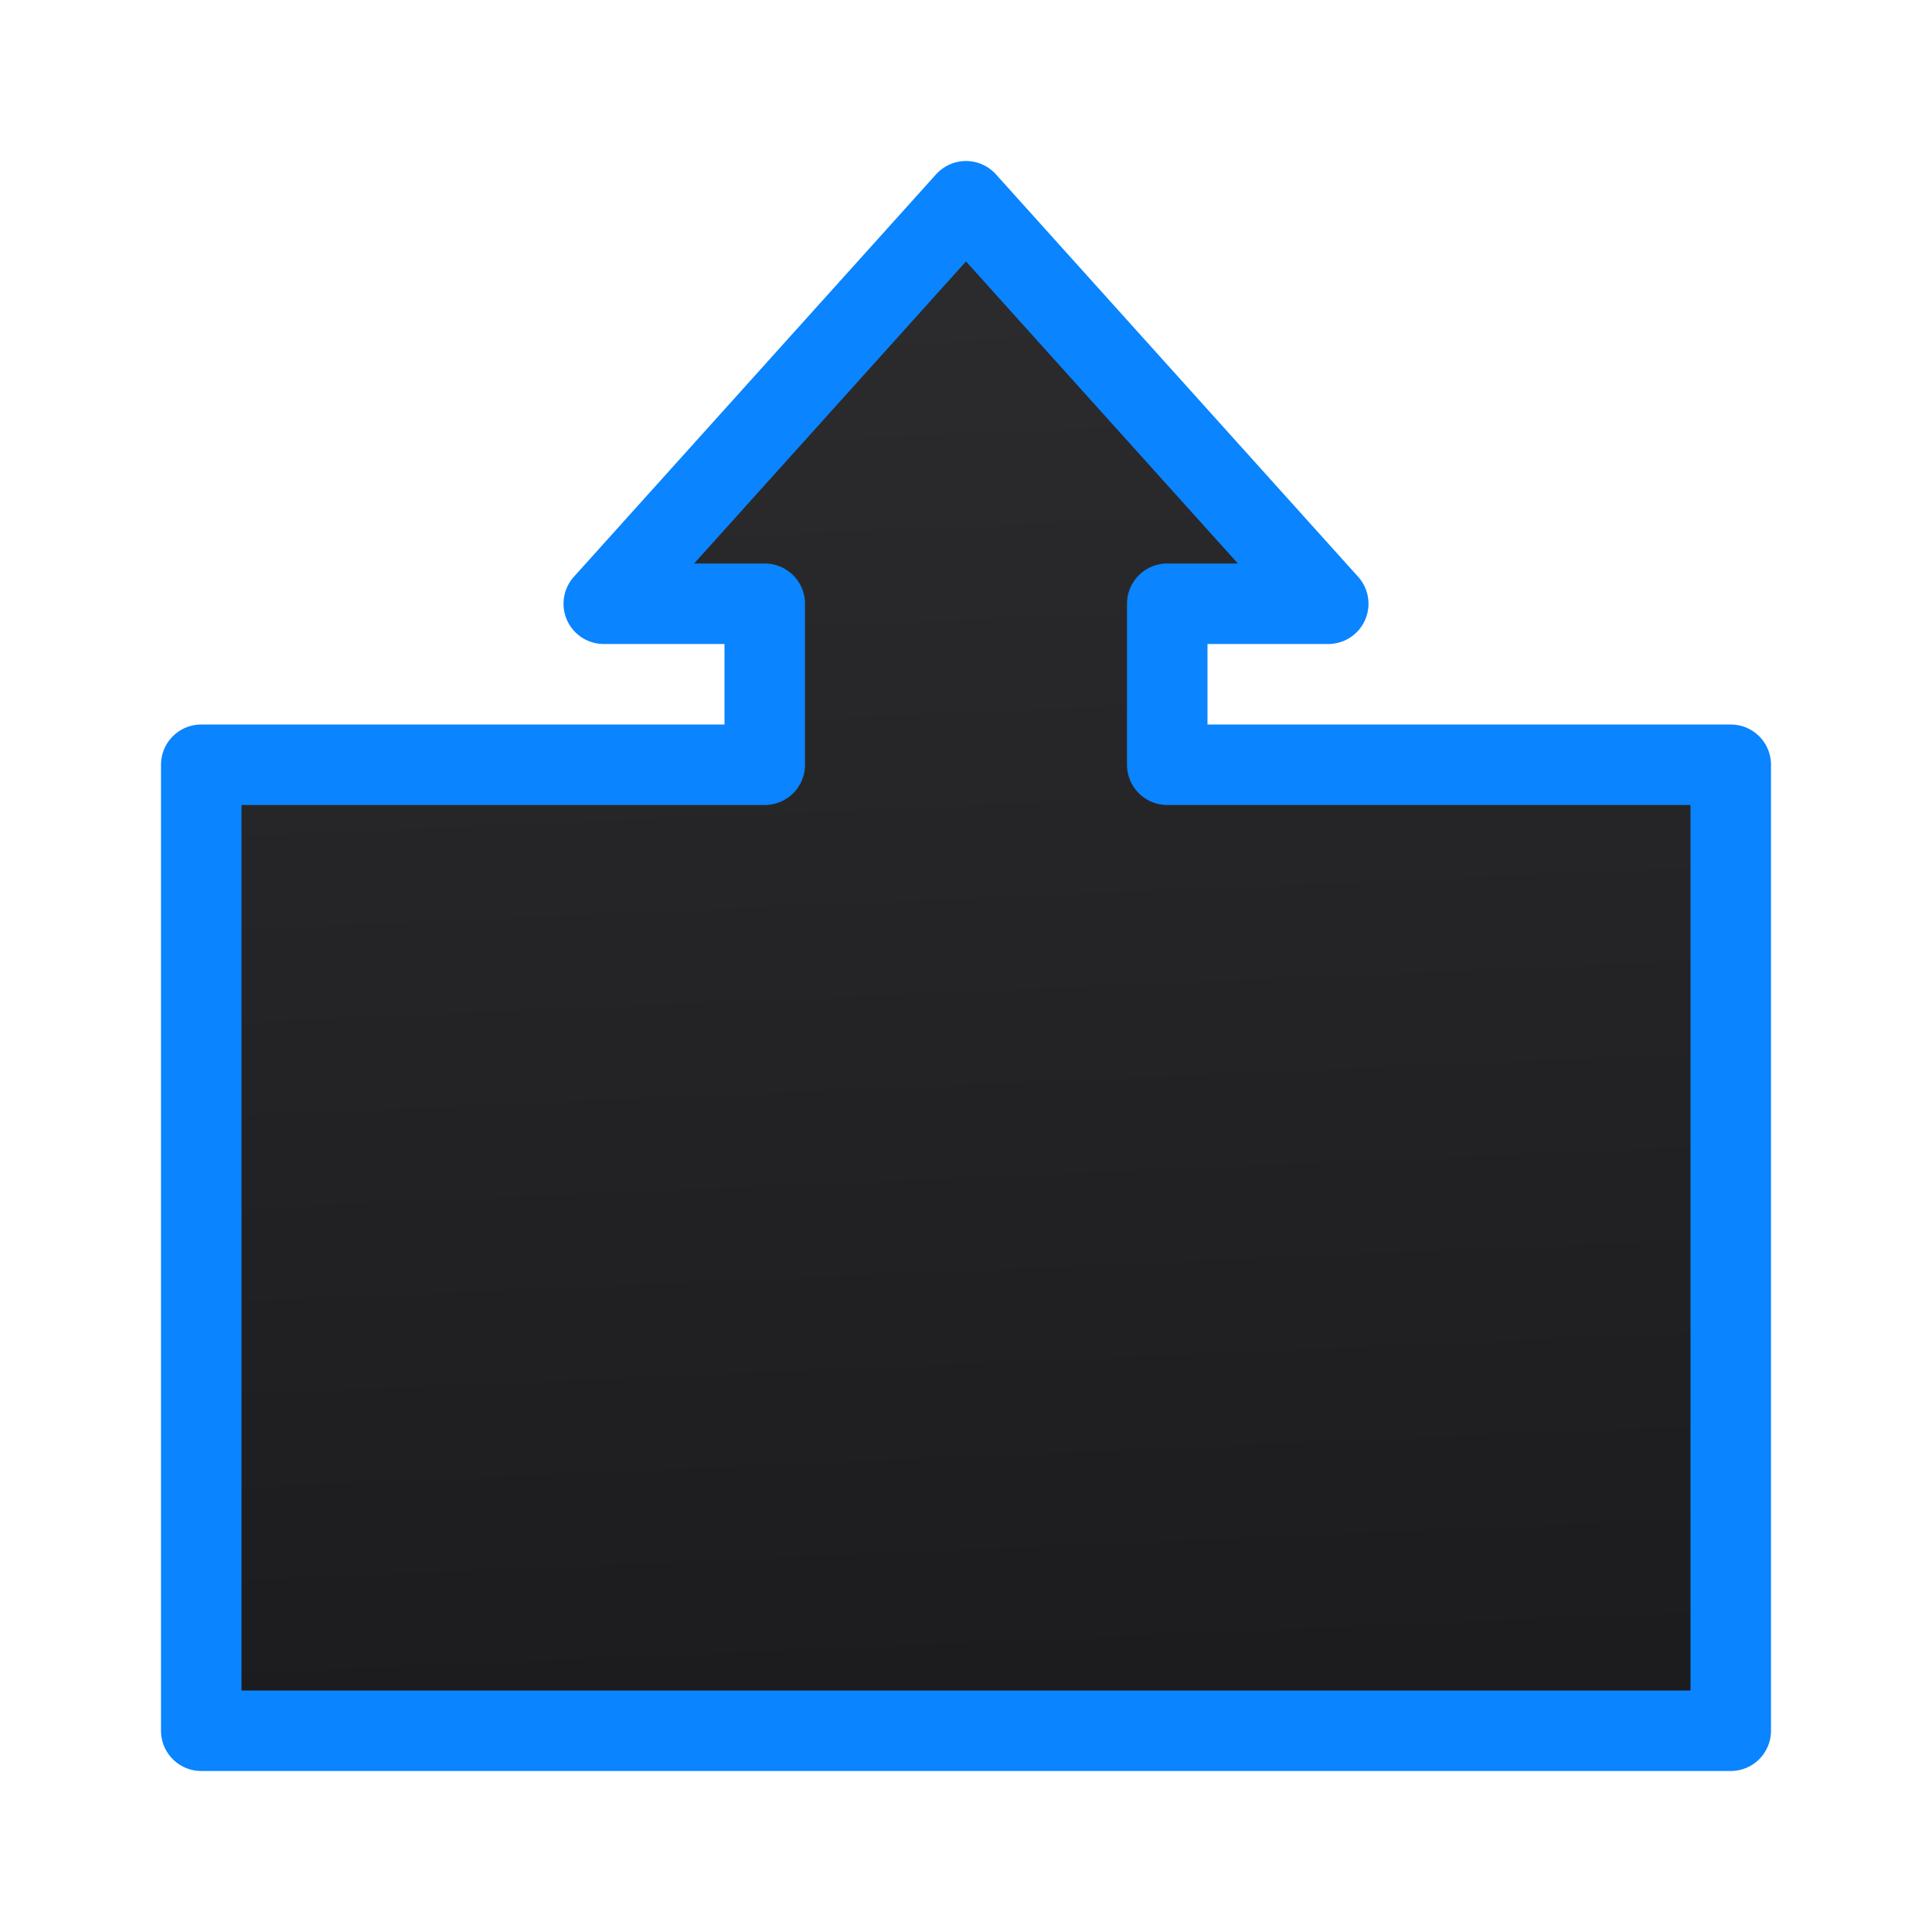 <svg viewBox="0 0 24 24" xmlns="http://www.w3.org/2000/svg" xmlns:xlink="http://www.w3.org/1999/xlink"><linearGradient id="a" gradientUnits="userSpaceOnUse" x1="12.78" x2="12" y1="20.949" y2="2.5"><stop offset="0" stop-color="#1c1c1e"/><stop offset="1" stop-color="#2c2c2e"/></linearGradient><path d="m12 2.5-4.5 5h2v2h-7v12h19v-12h-7v-2h2z" fill="url(#a)" stroke="#0a84ff" stroke-linecap="round" stroke-linejoin="round"/></svg>